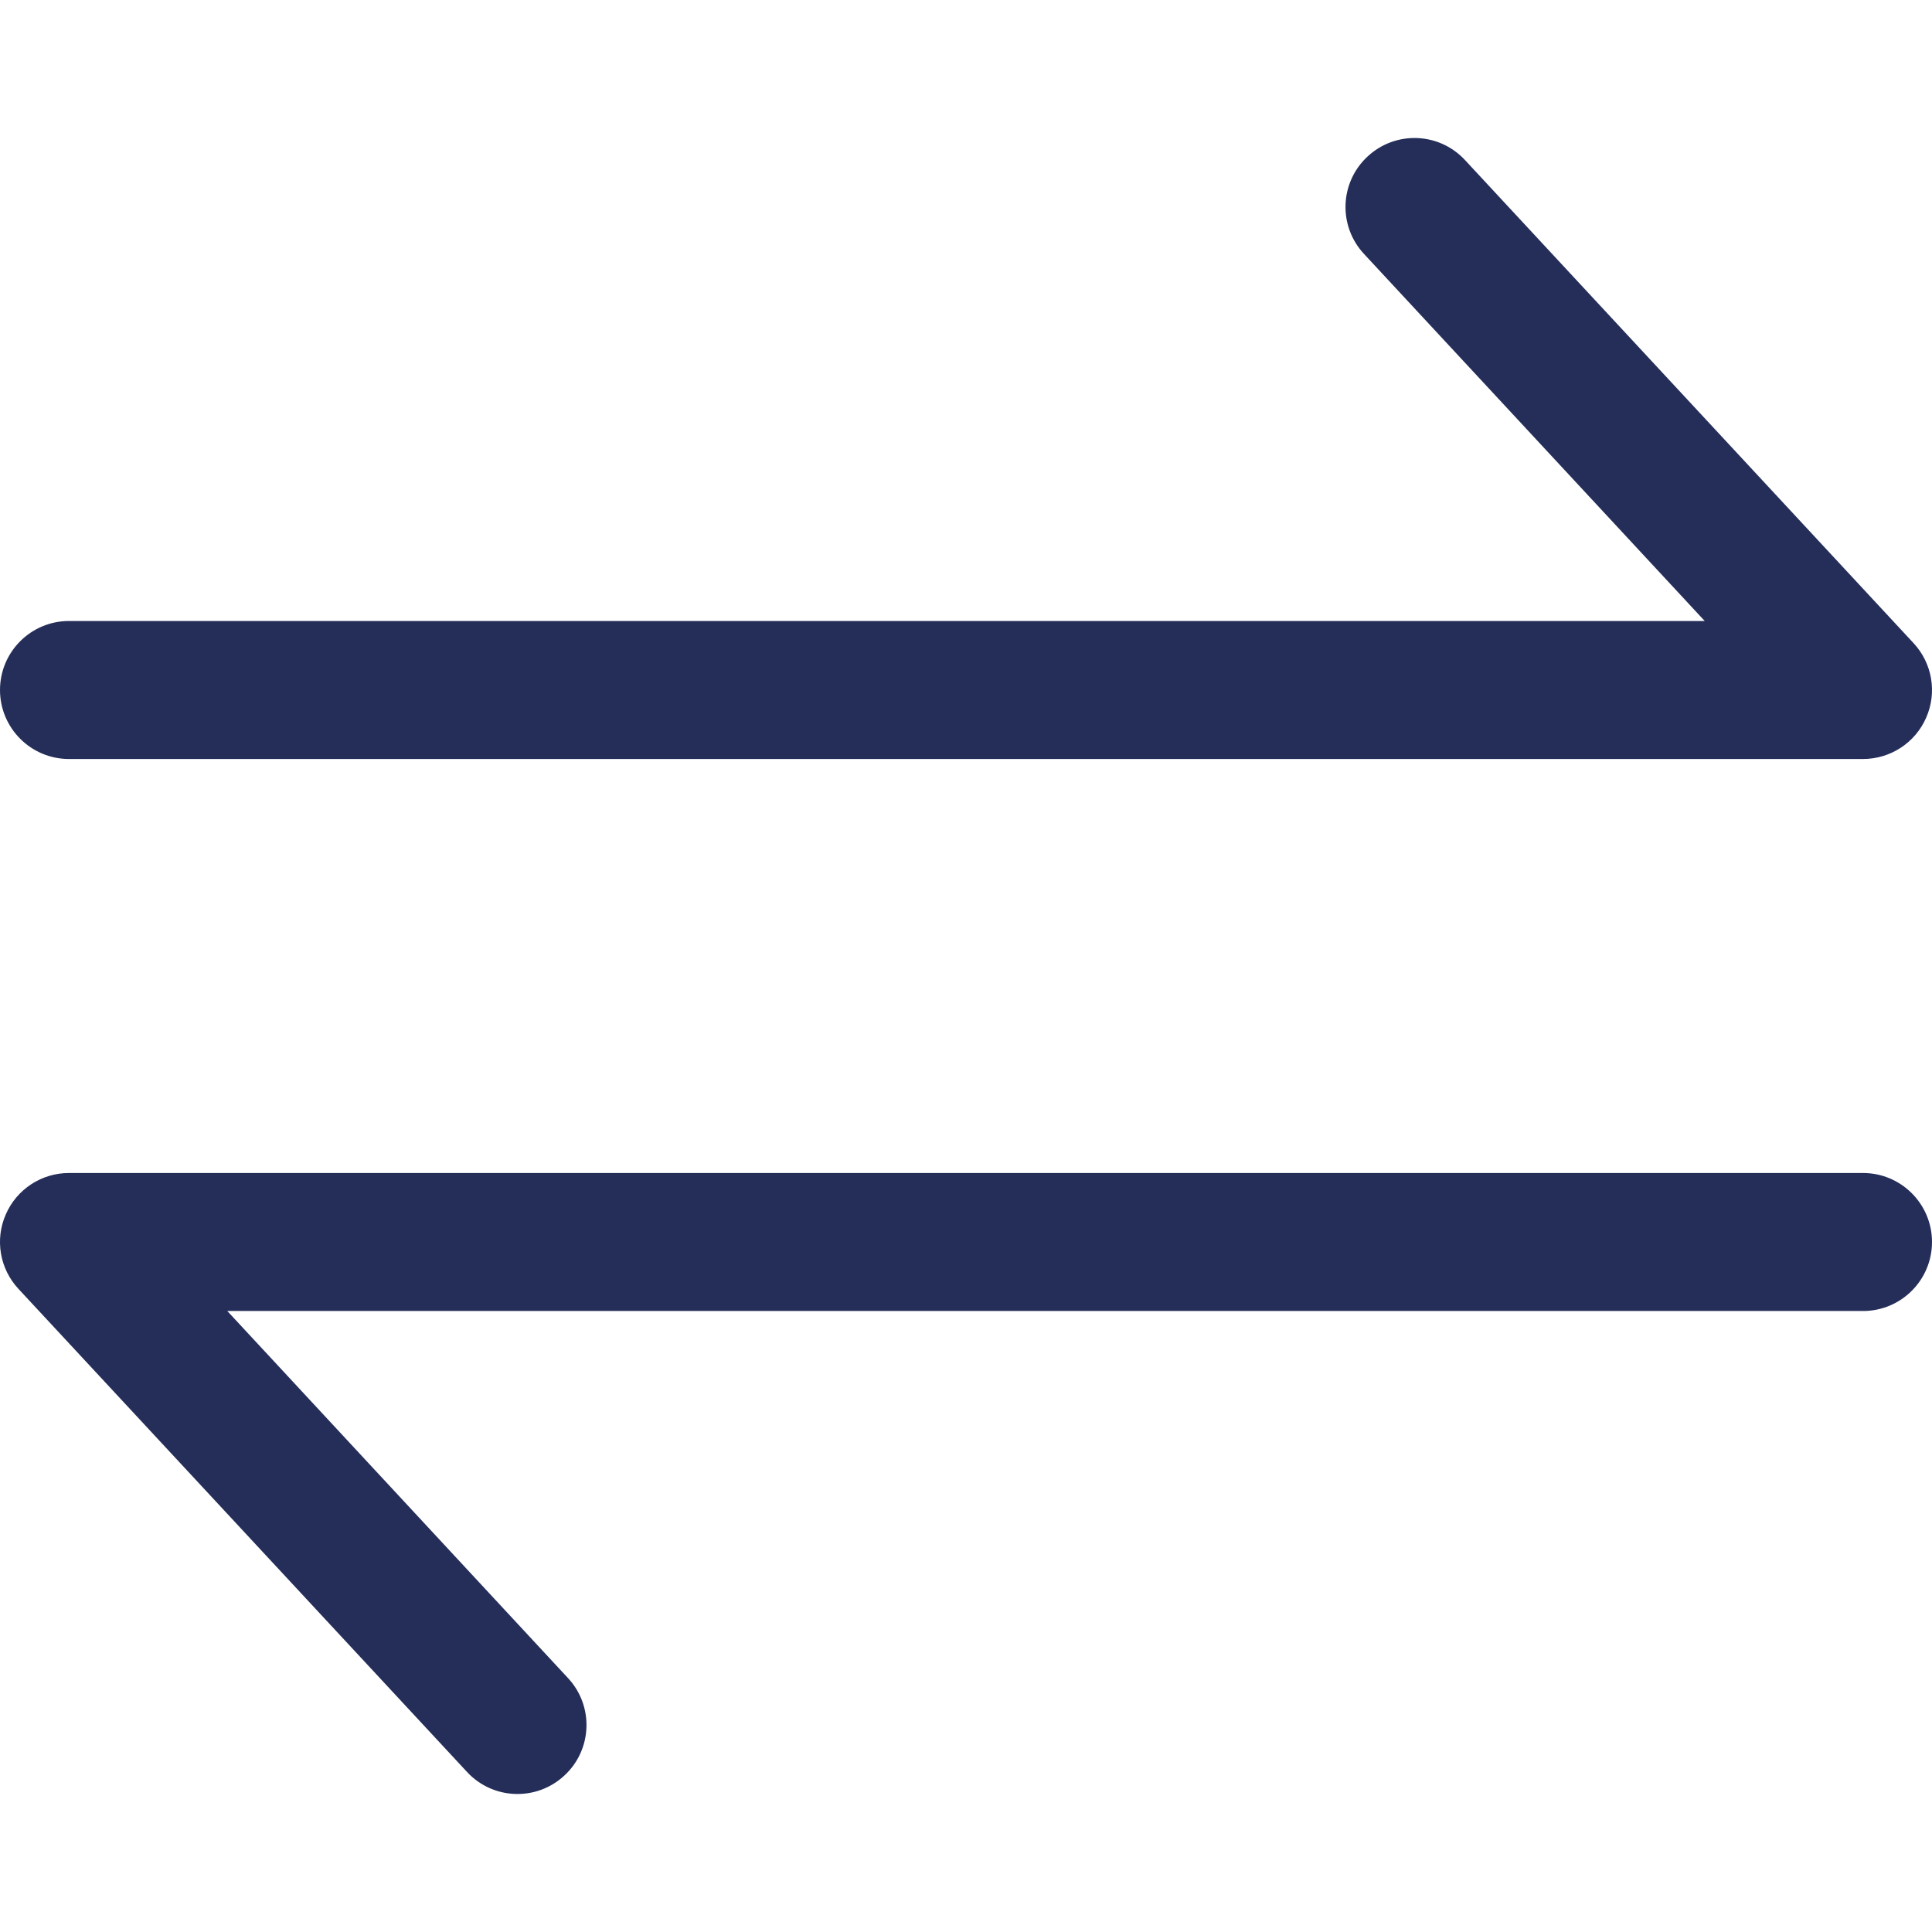 <svg width="14" height="14" viewBox="0 0 14 14" fill="none" xmlns="http://www.w3.org/2000/svg">
<path d="M10.616 1.16C10.428 0.957 10.112 0.946 9.91 1.134C9.707 1.322 9.696 1.638 9.884 1.84L12.353 4.5H0.5C0.224 4.5 1.03956e-05 4.724 1.03956e-05 5C1.03956e-05 5.276 0.224 5.5 0.5 5.5H13.5C13.699 5.5 13.879 5.382 13.958 5.2C14.038 5.018 14.002 4.806 13.866 4.66L10.616 1.16Z" fill="#242E59"/>
<path d="M3.384 12.84C3.572 13.043 3.888 13.054 4.09 12.866C4.293 12.678 4.304 12.362 4.116 12.16L1.647 9.5H13.5C13.776 9.5 14 9.276 14 9C14 8.724 13.776 8.5 13.5 8.5H0.5C0.301 8.5 0.121 8.618 0.042 8.8C-0.038 8.982 -0.002 9.194 0.134 9.34L3.384 12.84Z" fill="#242E59"/>
</svg>
